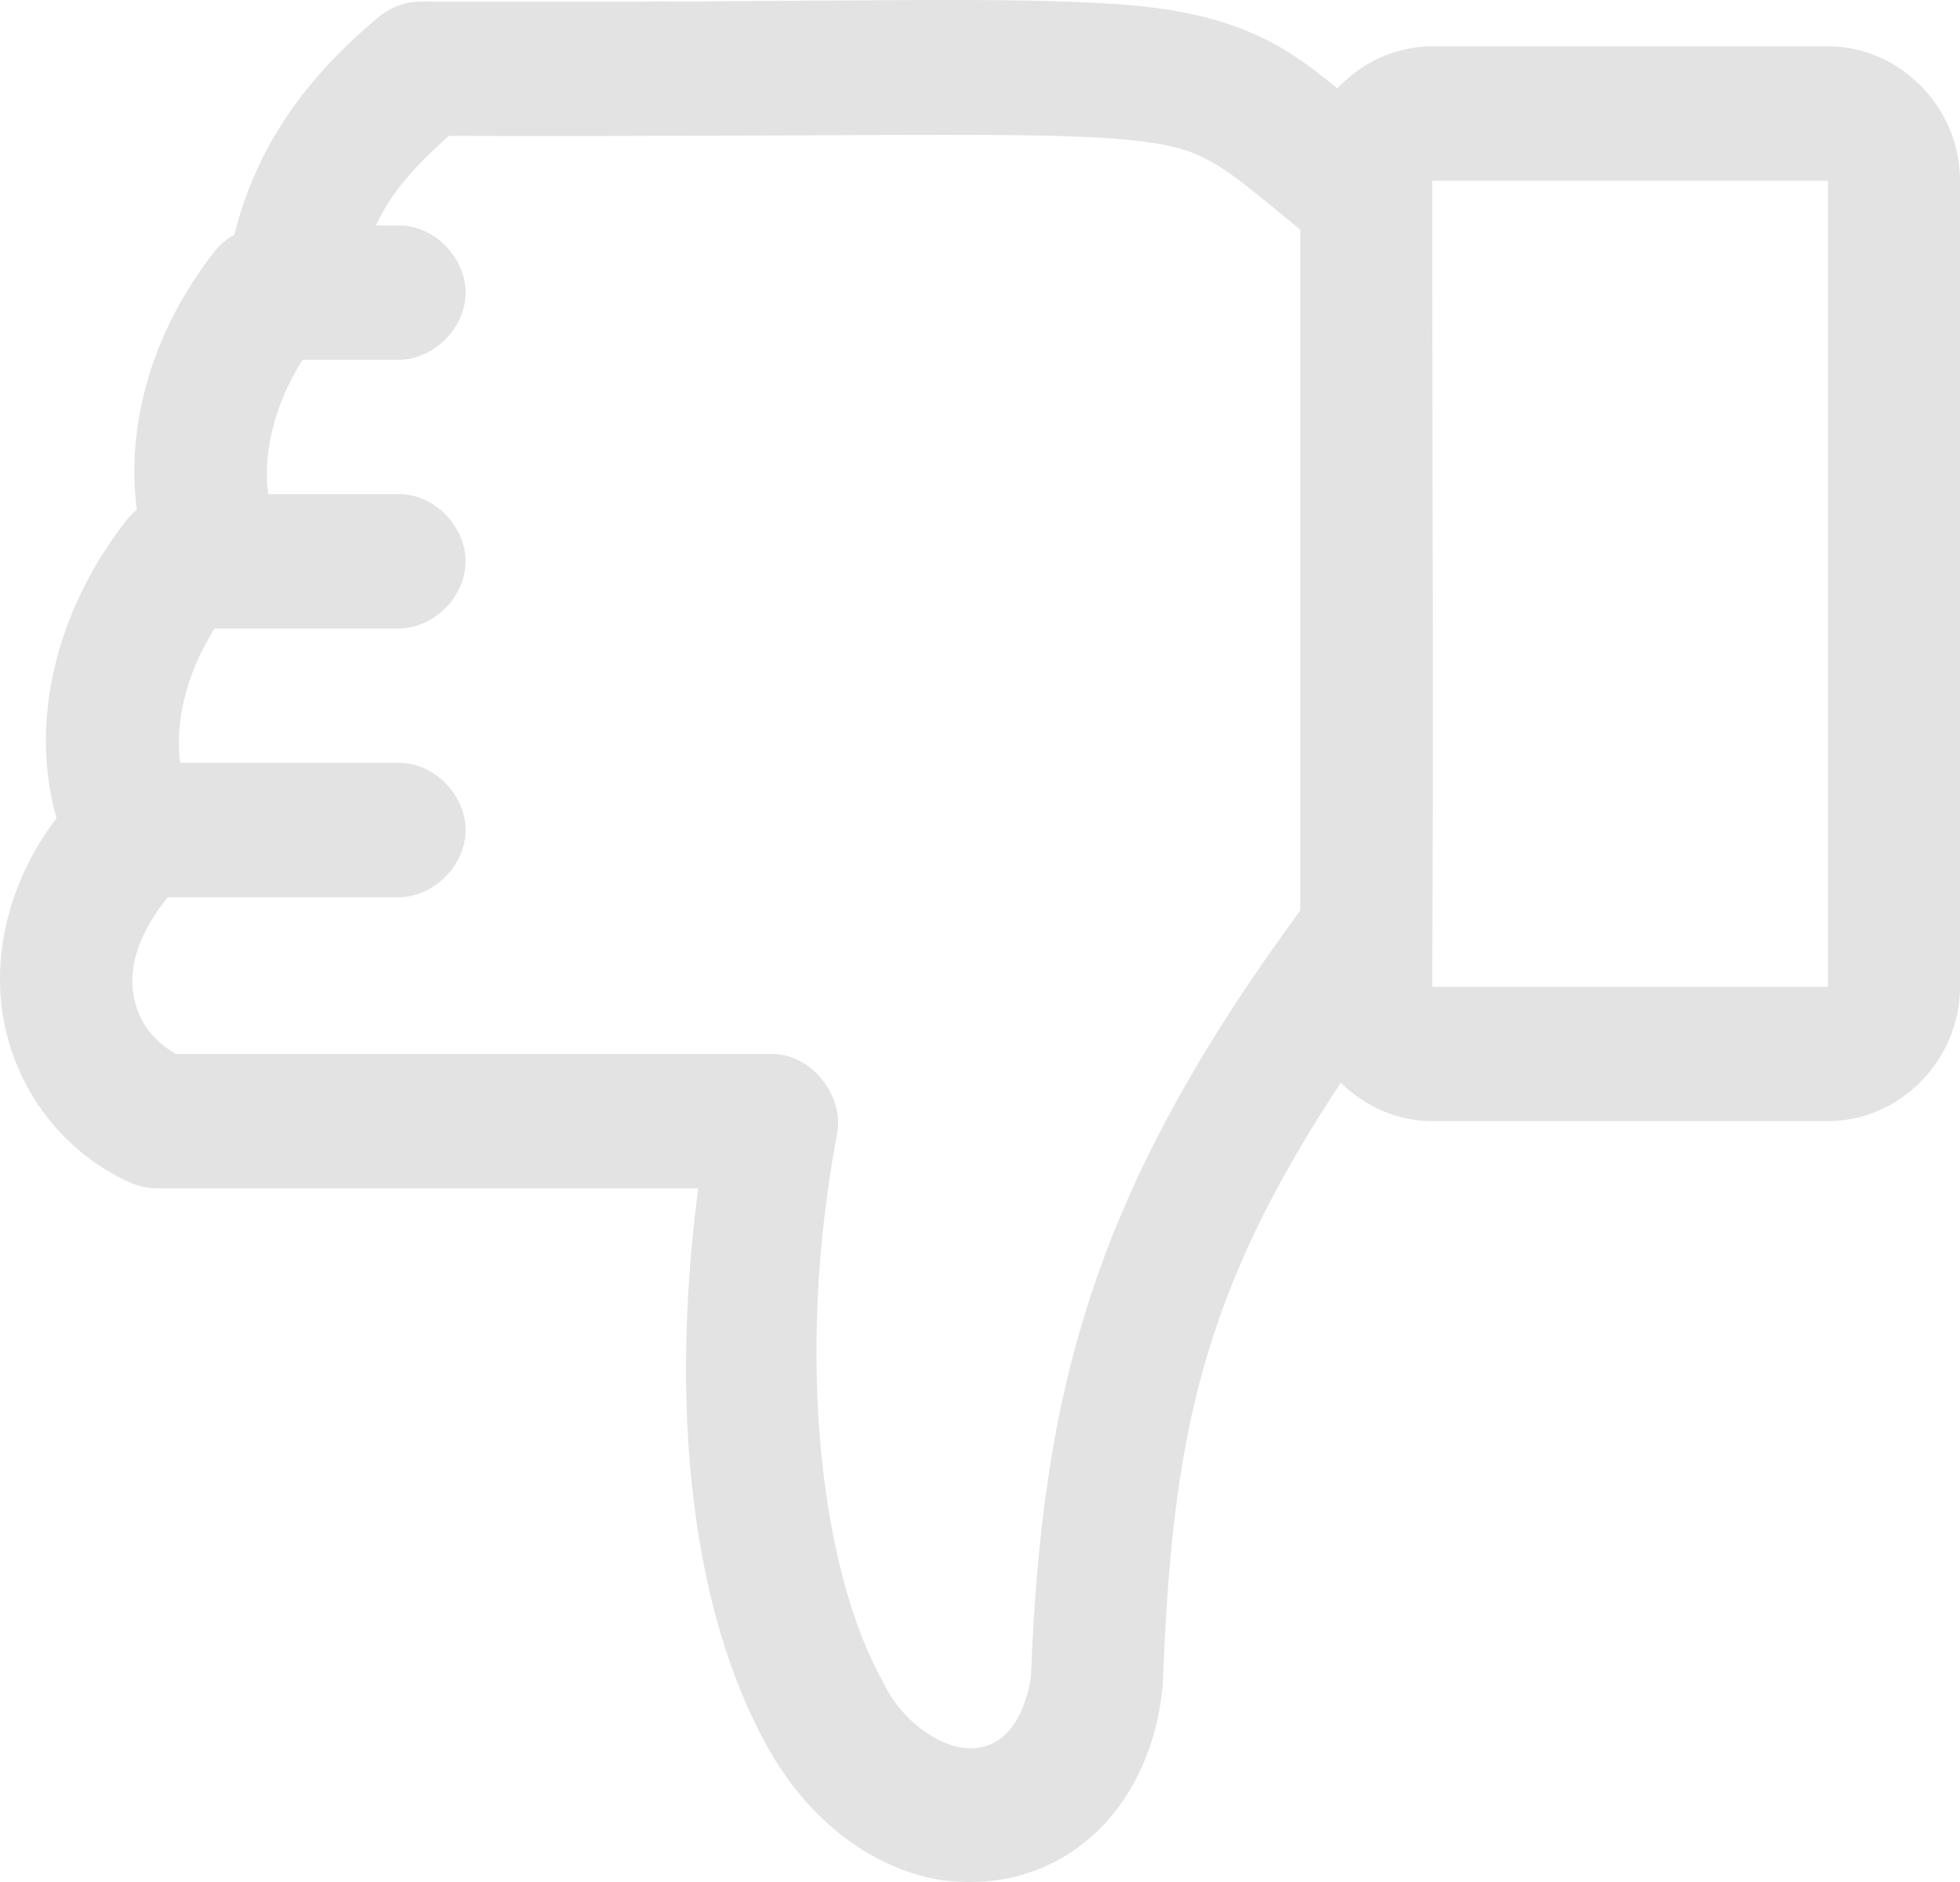 <svg width="25" height="24" viewBox="0 0 25 24" fill="none" xmlns="http://www.w3.org/2000/svg">
<path d="M14.832 21.48C14.949 18.349 15.313 16.515 17.102 13.807C17.407 14.108 17.818 14.297 18.268 14.297H23.317C24.235 14.297 25 13.518 25 12.584V2.305C25 1.37 24.235 0.591 23.317 0.591H18.268C17.796 0.591 17.366 0.799 17.058 1.127C16.839 0.95 16.635 0.787 16.401 0.645C15.905 0.343 15.326 0.161 14.586 0.083C13.108 -0.073 10.779 0.043 5.365 0.02C5.172 0.02 4.98 0.091 4.83 0.217C3.759 1.106 3.233 2.021 2.99 2.992C2.896 3.044 2.812 3.114 2.744 3.197C1.932 4.23 1.605 5.423 1.745 6.498C1.7 6.536 1.659 6.578 1.622 6.623C0.681 7.822 0.382 9.24 0.72 10.434C0.167 11.163 -0.071 12.02 0.018 12.816C0.129 13.792 0.742 14.671 1.666 15.083C1.771 15.129 1.885 15.153 1.999 15.154H8.906C8.537 17.964 8.819 20.539 9.792 22.283C10.343 23.271 11.184 23.851 12.027 23.979C13.541 24.168 14.687 23.085 14.832 21.48L14.832 21.48ZM11.256 21.436C10.489 20.062 10.131 17.36 10.677 14.458C10.77 13.965 10.346 13.442 9.853 13.441H2.245C1.931 13.262 1.734 12.988 1.693 12.62C1.654 12.275 1.8 11.859 2.14 11.442H5.085C5.53 11.442 5.939 11.038 5.939 10.585C5.939 10.133 5.53 9.722 5.085 9.728H2.298C2.234 9.244 2.351 8.634 2.736 8.015H5.085C5.53 8.015 5.939 7.611 5.939 7.158C5.939 6.706 5.53 6.295 5.085 6.302H3.42C3.356 5.817 3.473 5.207 3.858 4.588H5.085C5.53 4.588 5.939 4.185 5.939 3.732C5.939 3.279 5.53 2.869 5.085 2.875H4.796C4.968 2.497 5.242 2.163 5.725 1.733C10.832 1.749 13.267 1.665 14.421 1.787C15.015 1.849 15.249 1.938 15.542 2.117C15.786 2.266 16.123 2.55 16.585 2.929V11.611C13.953 15.193 13.289 17.699 13.149 21.4C12.886 22.875 11.63 22.263 11.256 21.435L11.256 21.436ZM23.317 12.584H18.268C18.287 9.181 18.268 5.735 18.268 2.305H23.317V12.584Z" fill="#E3E3E3"/>
</svg>
